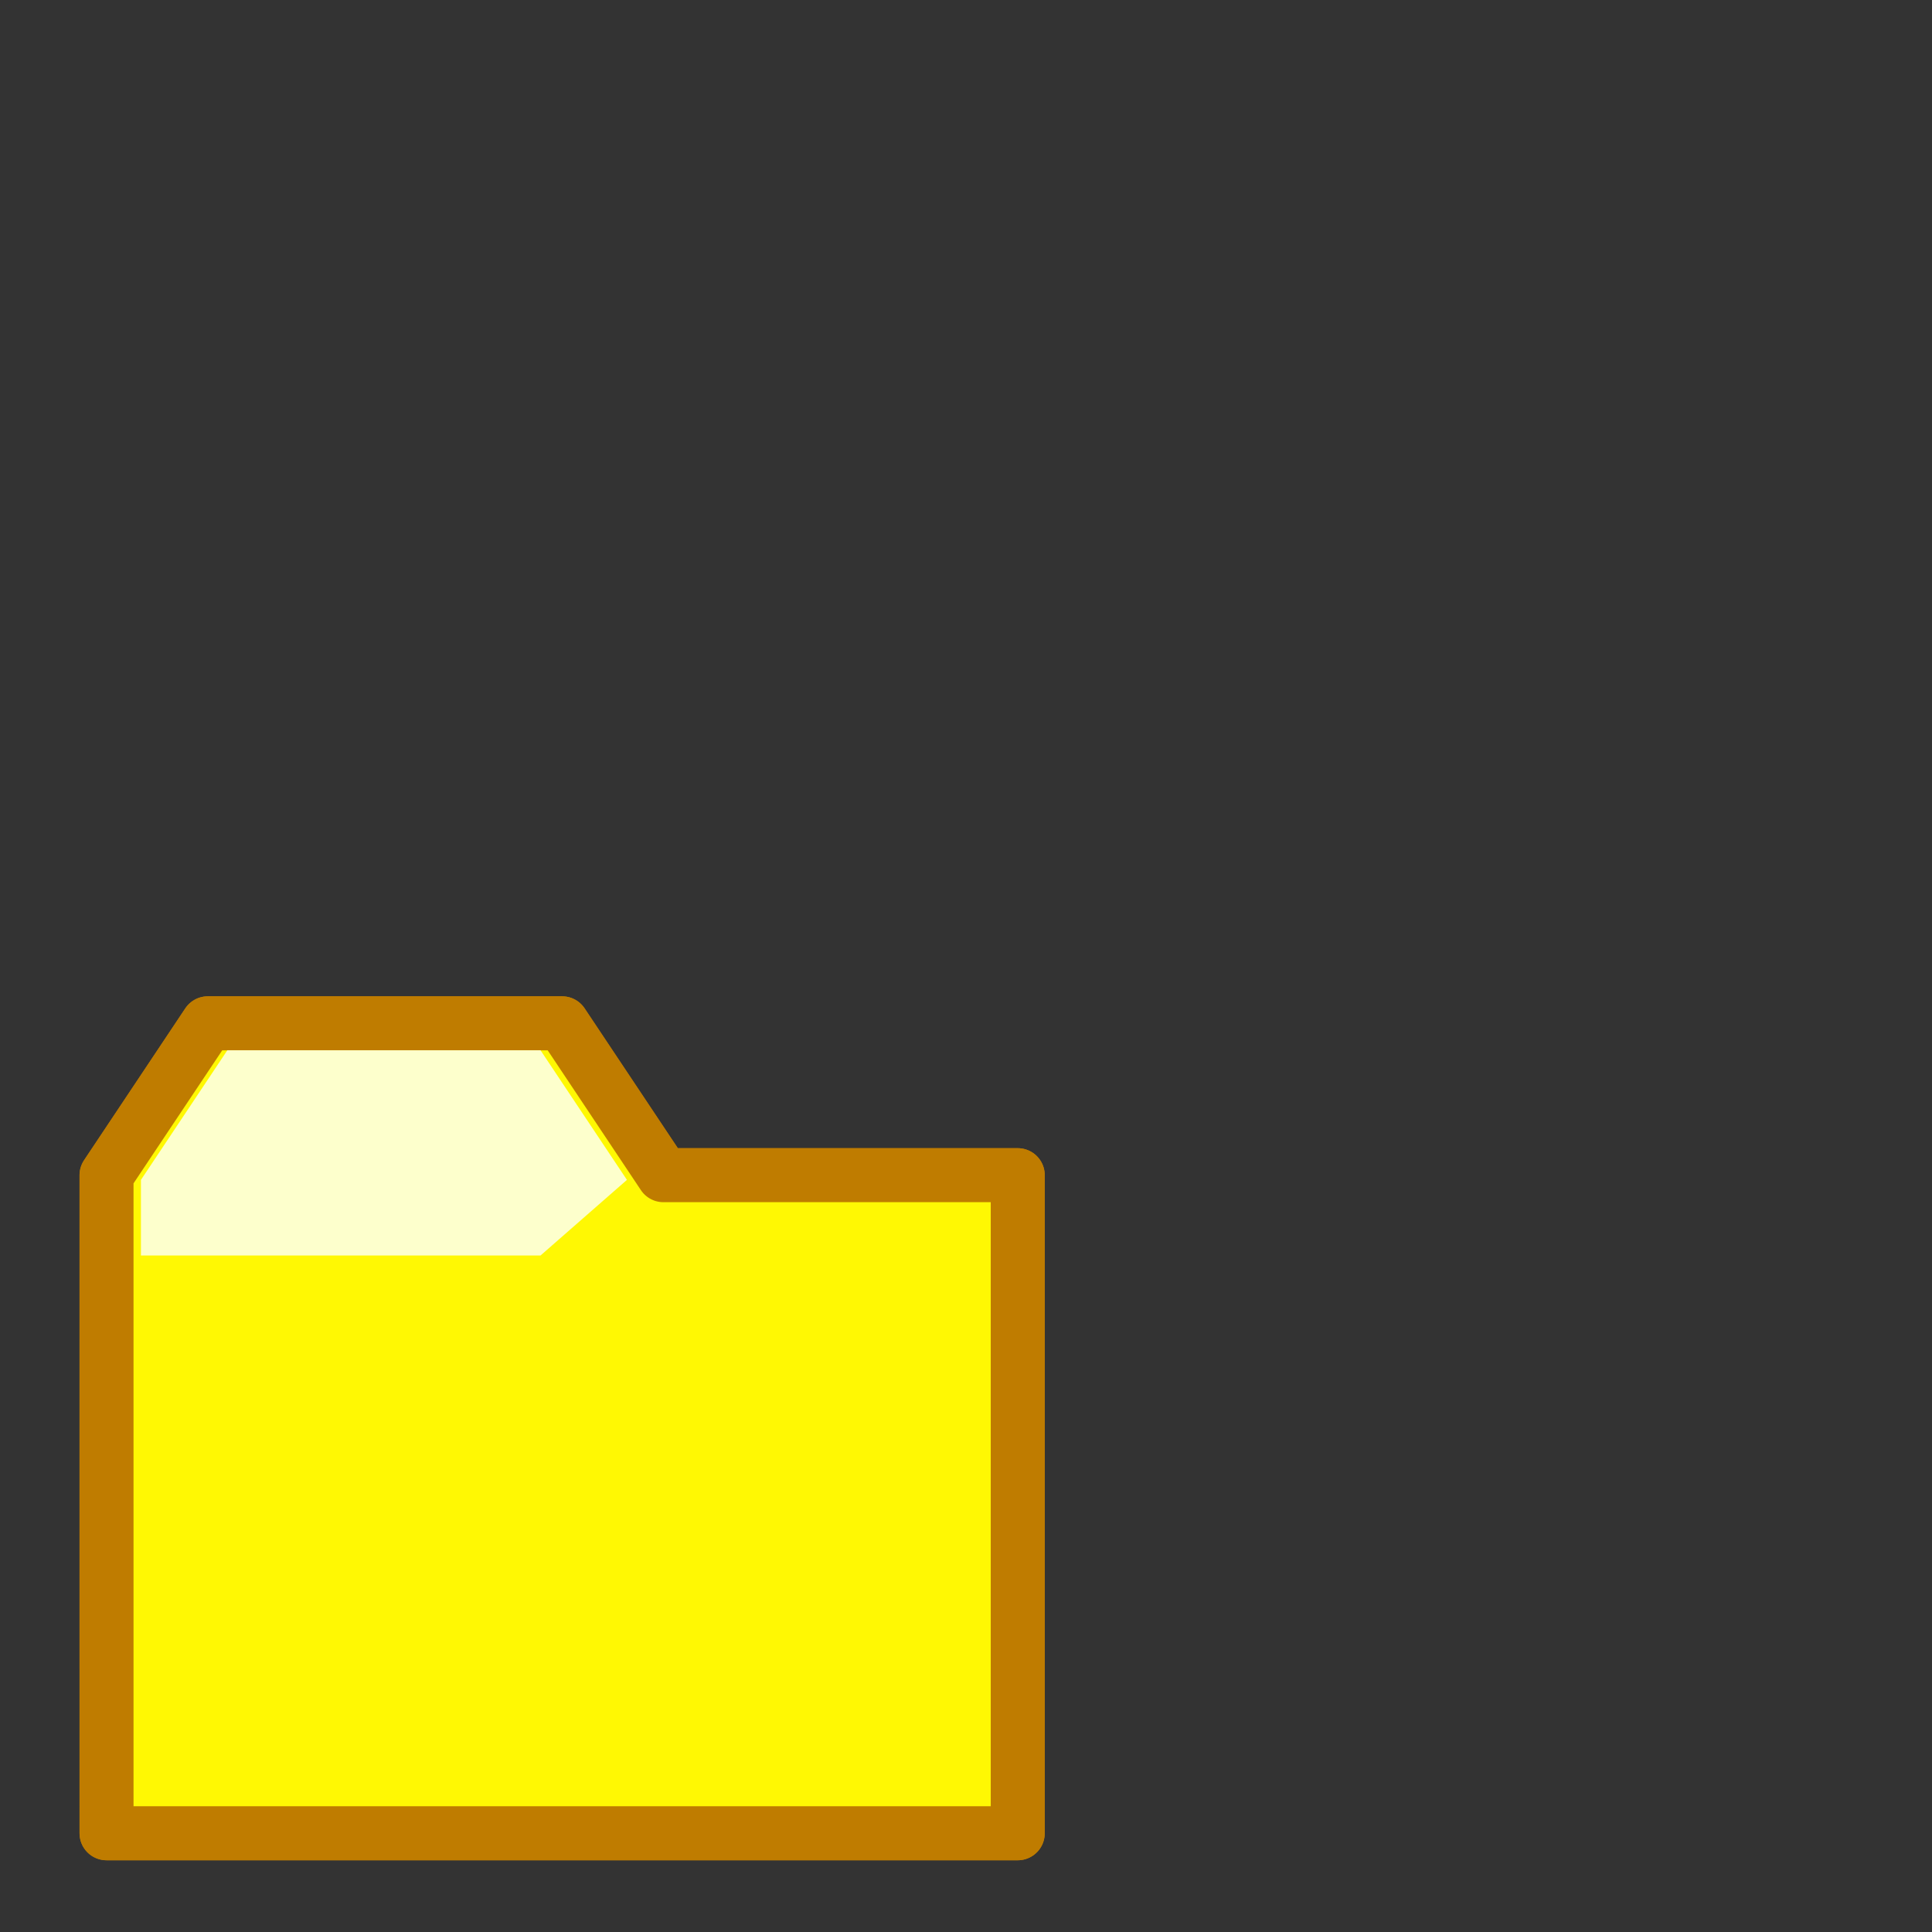 <svg height="100" viewBox="0 0 100 100" width="100" xmlns="http://www.w3.org/2000/svg"><rect x="0" y="0" width="100" height="100" fill="#333333" stroke="none"/><g transform="matrix(.559 0 0 .559 1.146 45.978)"><g><path d="m7.815 87.498h84.371v-60.934h-32.811l-9.375-14.062h-32.811l-9.375 14.062z" fill="#fff803" fill-rule="evenodd" stroke="#bf7c00" stroke-linejoin="round" stroke-width="5"/><path d="m11 34h37l8-7-8-12h-29l-8 12z" fill="#fdffcc" stroke-width=".847"/></g><g><path d="m7.815 87.498h84.371v-60.934h-32.811l-9.375-14.062h-32.811l-9.375 14.062z" fill="#fff803" fill-rule="evenodd" stroke="#bf7c00" stroke-linejoin="round" stroke-width="5"/><path d="m11 34h37l8-7-8-12h-29l-8 12z" fill="#fdffcc" stroke-width=".847"/></g></g></svg>
